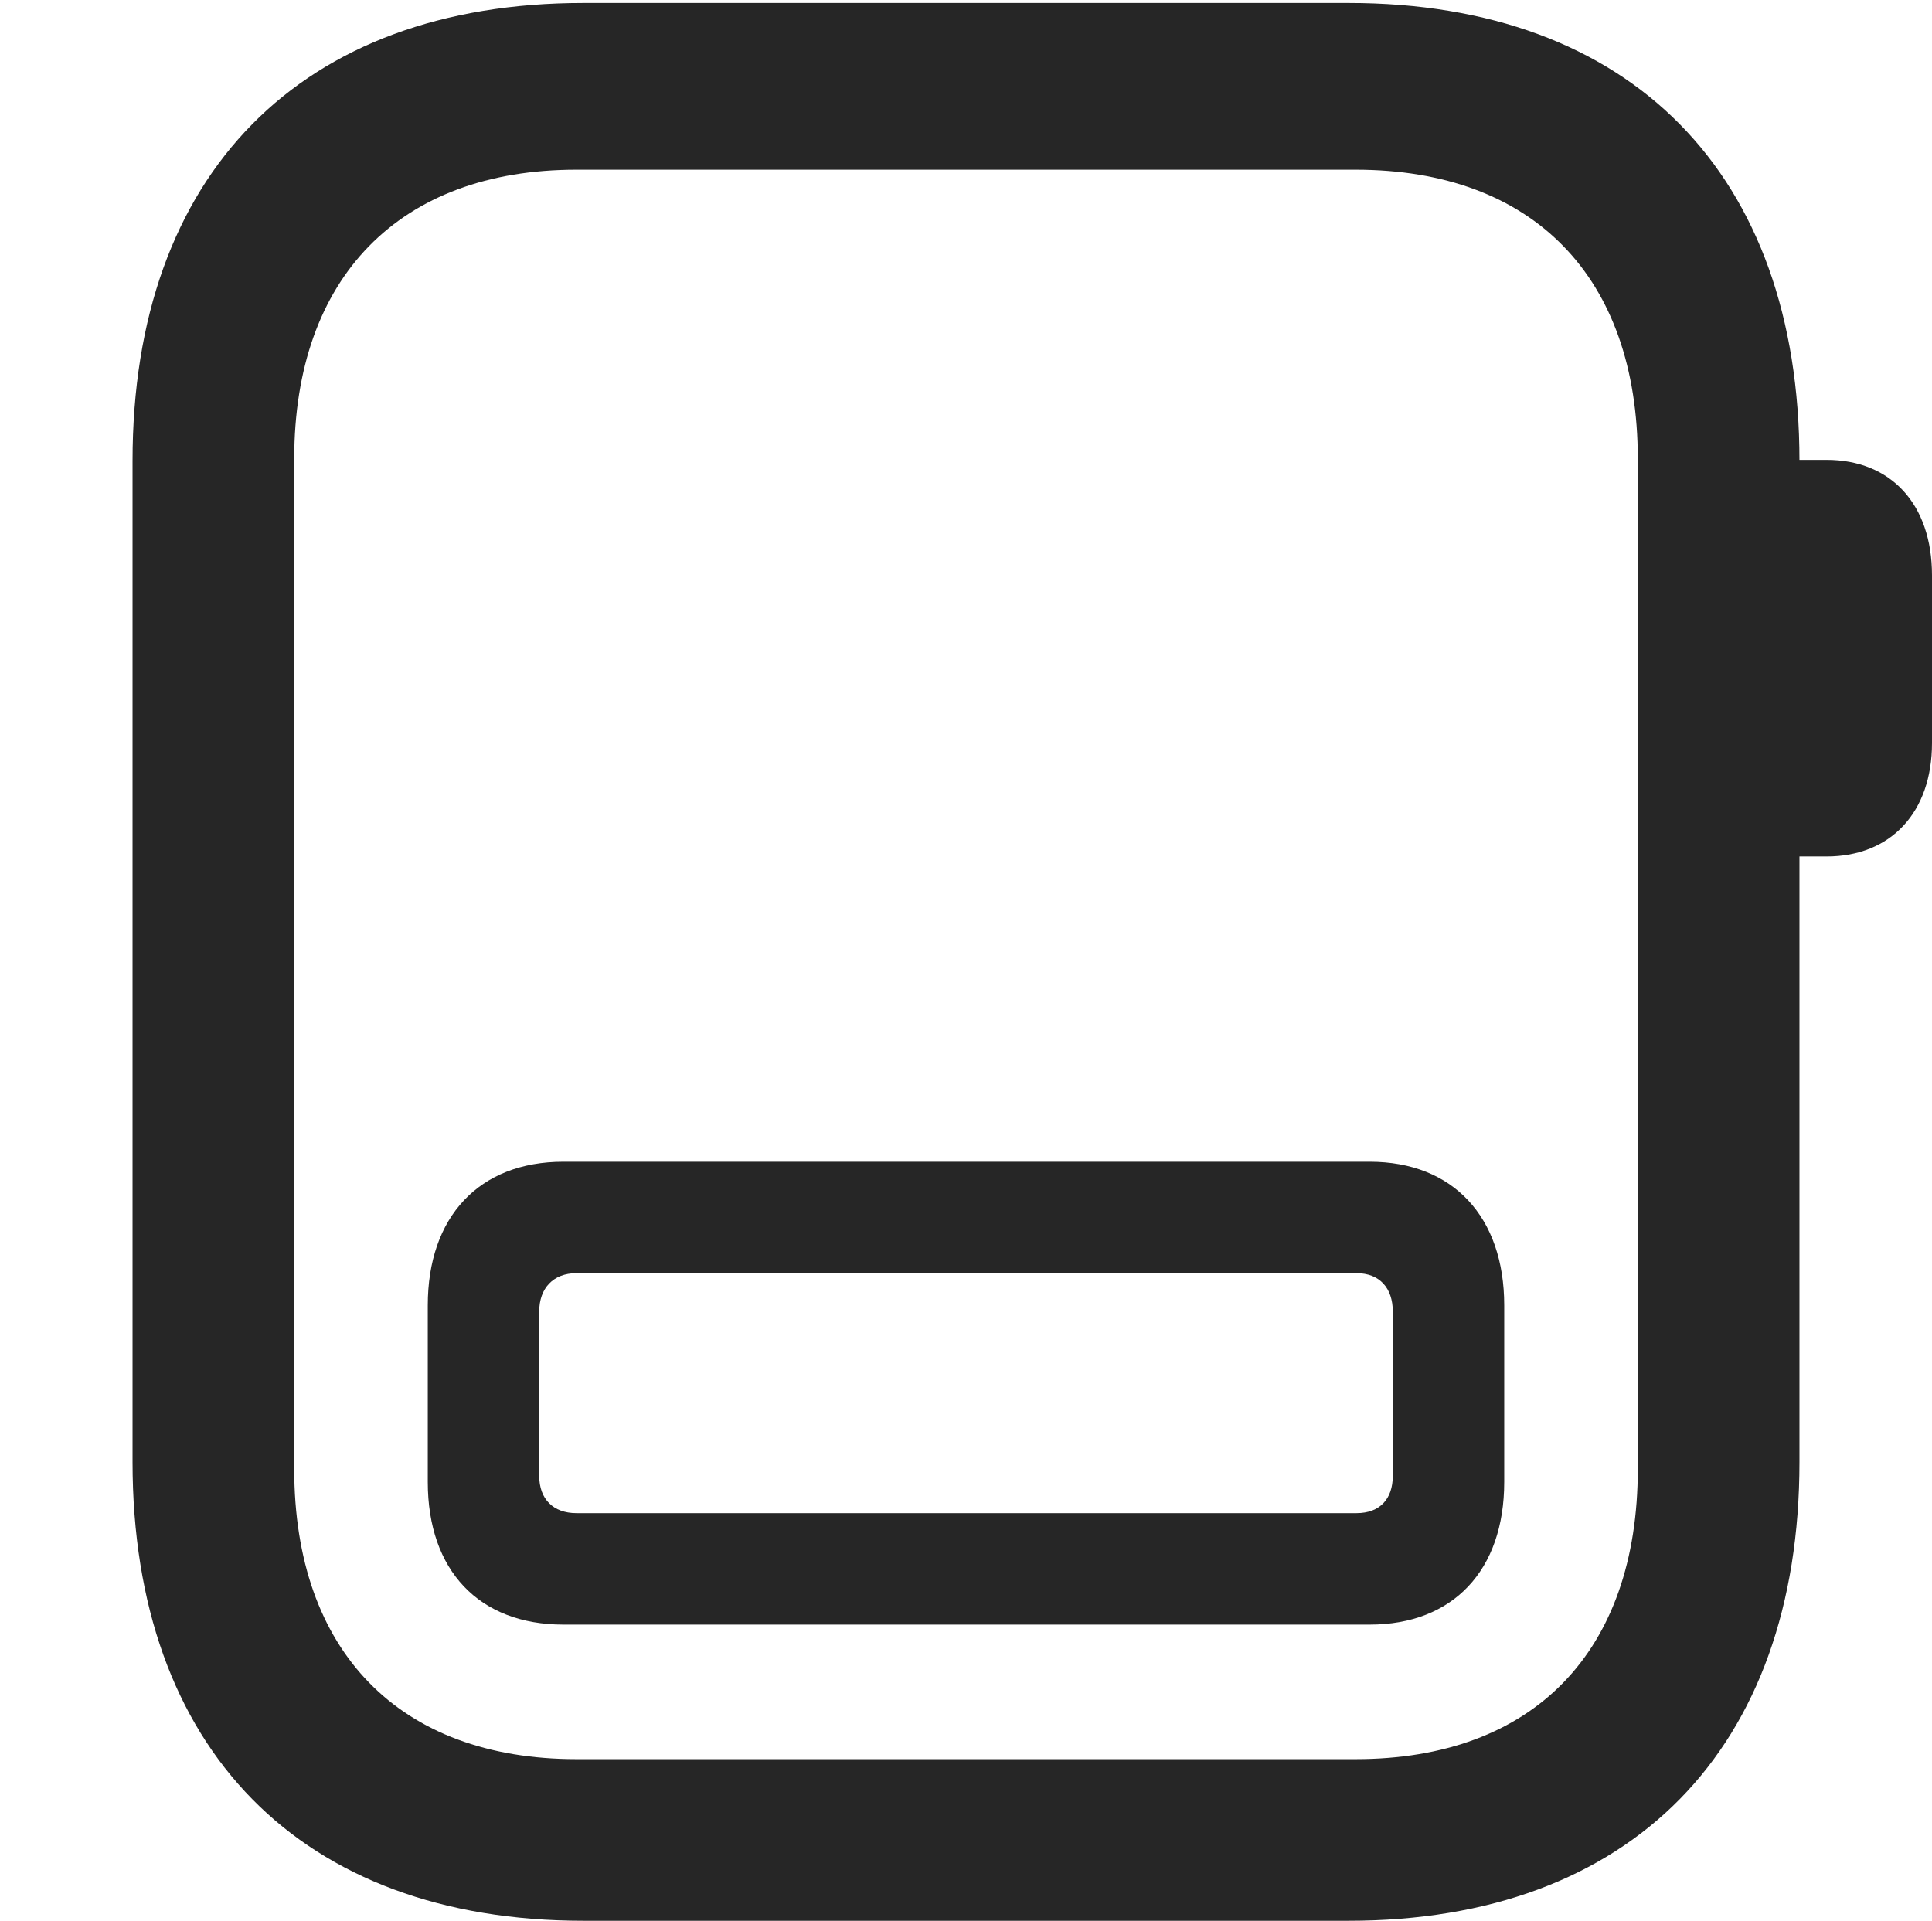 <?xml version="1.0" encoding="UTF-8"?>
<!--Generator: Apple Native CoreSVG 232.5-->
<!DOCTYPE svg
PUBLIC "-//W3C//DTD SVG 1.1//EN"
       "http://www.w3.org/Graphics/SVG/1.1/DTD/svg11.dtd">
<svg version="1.1" xmlns="http://www.w3.org/2000/svg" xmlns:xlink="http://www.w3.org/1999/xlink" width="93.945" height="93.408">
 <g>
  <rect height="93.408" opacity="0" width="93.945" x="0" y="0"/>
  <path d="M28.369 93.408L65.576 93.408C79.297 93.408 87.5 85.059 87.5 71.094L87.5 22.412C87.5 8.447 79.297 0.146 65.576 0.146L28.369 0.146C14.648 0.146 6.445 8.447 6.445 22.412L6.445 71.094C6.445 85.059 14.648 93.408 28.369 93.408ZM28.027 85.547C19.434 85.547 14.307 80.322 14.307 71.436L14.307 22.314C14.307 13.477 19.434 8.252 28.027 8.252L65.918 8.252C74.561 8.252 79.639 13.477 79.639 22.314L79.639 71.436C79.639 80.322 74.561 85.547 65.918 85.547ZM86.621 41.65L88.818 41.65C91.943 41.65 93.945 39.502 93.945 36.133L93.945 27.979C93.945 24.512 91.943 22.363 88.818 22.363L86.621 22.363Z" fill="#000000" fill-opacity="0.85"/>
  <path d="M20.801 72.07C20.801 76.367 23.291 79.004 27.393 79.004L66.602 79.004C70.654 79.004 73.144 76.367 73.144 72.07L73.144 63.477C73.144 59.18 70.654 56.494 66.602 56.494L27.393 56.494C23.291 56.494 20.801 59.18 20.801 63.477ZM26.221 71.777L26.221 63.77C26.221 62.647 26.904 61.914 28.027 61.914L65.967 61.914C67.09 61.914 67.725 62.647 67.725 63.77L67.725 71.777C67.725 72.9 67.09 73.584 65.967 73.584L28.027 73.584C26.904 73.584 26.221 72.9 26.221 71.777Z" fill="#000000" fill-opacity="0.85"/>
 </g>
</svg>
